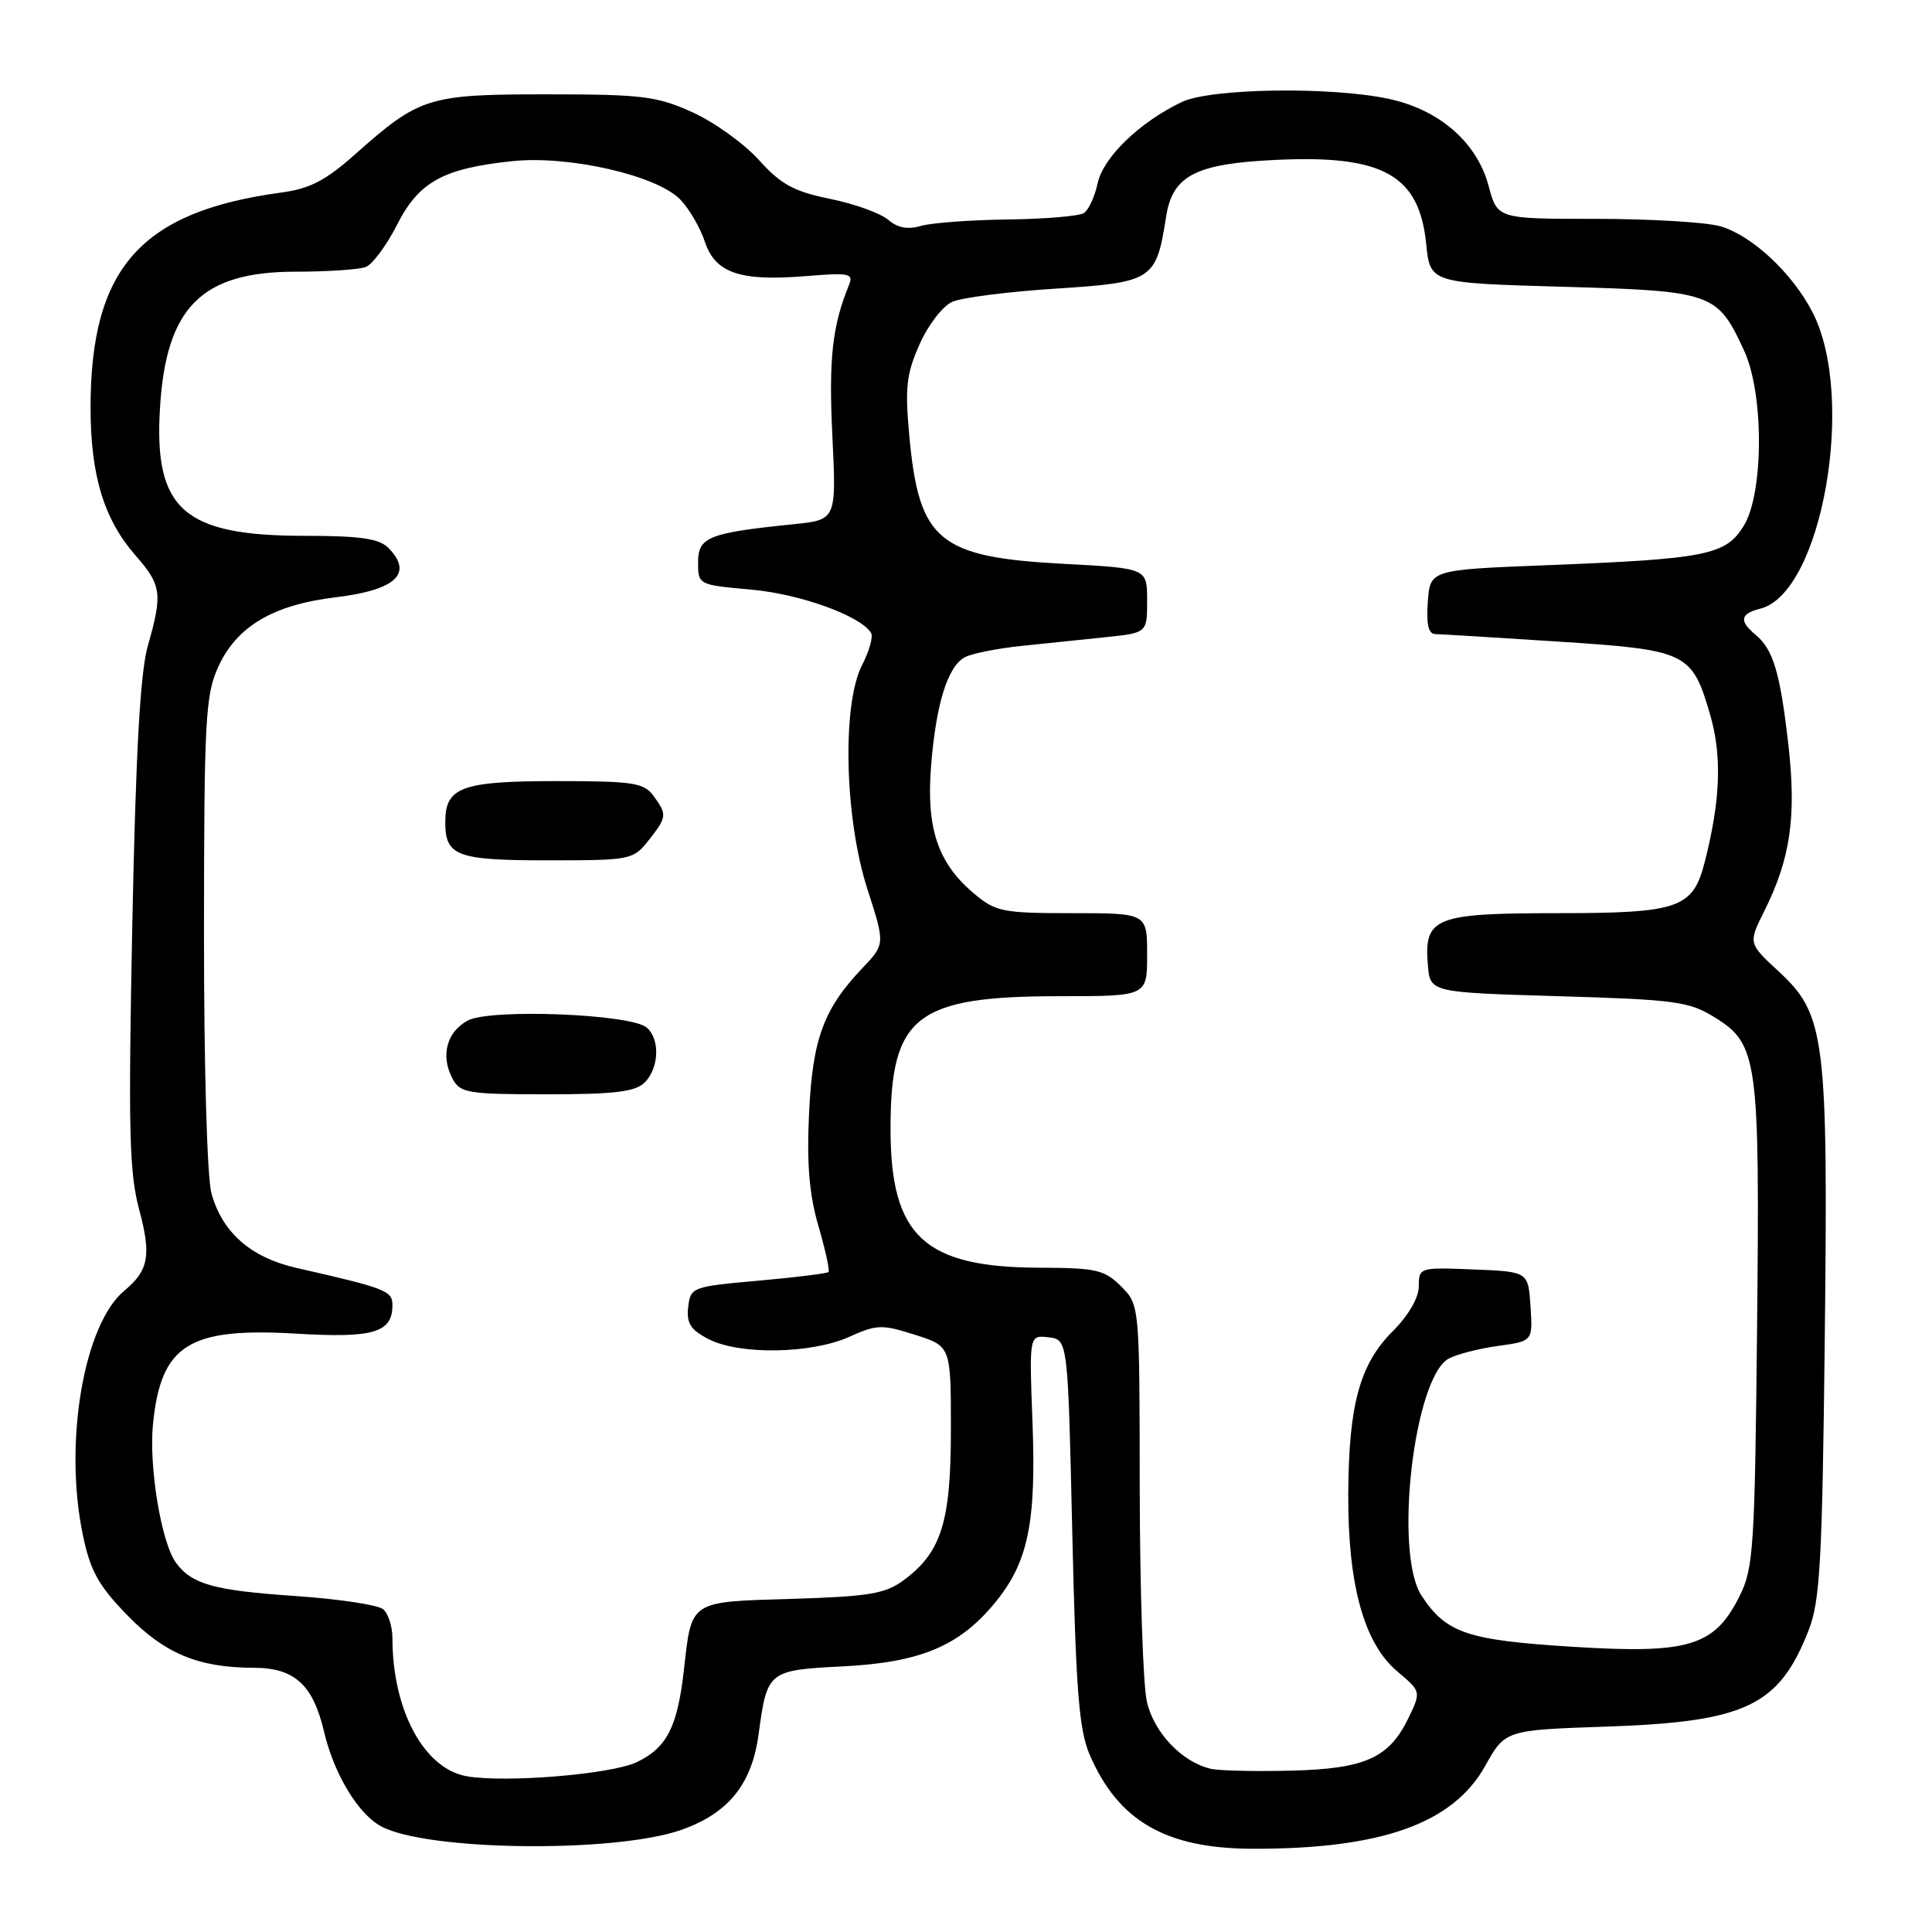 <?xml version="1.0" encoding="UTF-8" standalone="no"?>
<!DOCTYPE svg PUBLIC "-//W3C//DTD SVG 1.1//EN" "http://www.w3.org/Graphics/SVG/1.1/DTD/svg11.dtd" >
<svg xmlns="http://www.w3.org/2000/svg" xmlns:xlink="http://www.w3.org/1999/xlink" version="1.1" viewBox="0 0 256 256">
 <g >
 <path fill="currentColor"
d=" M 90.24 242.48 C 96.51 240.28 99.62 236.45 100.52 229.79 C 101.65 221.40 101.76 221.31 111.72 220.80 C 121.91 220.29 127.11 218.12 131.80 212.42 C 136.23 207.06 137.32 201.82 136.81 188.46 C 136.37 176.90 136.37 176.90 138.93 177.20 C 141.50 177.50 141.50 177.50 142.08 203.00 C 142.56 223.94 142.97 229.21 144.38 232.49 C 148.17 241.30 154.48 244.95 166.00 244.97 C 183.04 245.01 192.53 241.63 196.79 234.00 C 199.45 229.24 199.45 229.24 212.97 228.78 C 231.35 228.15 235.76 226.03 239.67 215.97 C 241.17 212.12 241.46 206.80 241.79 177.50 C 242.24 137.48 241.87 134.45 235.71 128.74 C 231.65 124.99 231.65 124.99 233.77 120.74 C 237.25 113.77 238.05 108.23 236.97 98.70 C 235.88 89.11 234.96 86.04 232.60 84.09 C 230.41 82.27 230.59 81.32 233.25 80.65 C 241.41 78.60 245.98 52.65 240.17 41.38 C 237.49 36.18 232.14 31.19 227.94 29.98 C 226.06 29.44 218.64 29.00 211.46 29.00 C 198.41 29.00 198.41 29.00 197.25 24.64 C 195.71 18.87 190.74 14.54 184.03 13.10 C 176.34 11.45 160.45 11.69 156.61 13.51 C 151.04 16.16 146.20 20.82 145.45 24.26 C 145.07 26.04 144.24 27.83 143.62 28.23 C 143.01 28.64 138.45 29.02 133.50 29.08 C 128.55 29.15 123.38 29.53 122.00 29.94 C 120.29 30.45 118.92 30.19 117.67 29.11 C 116.66 28.25 113.20 27.00 109.98 26.35 C 105.19 25.37 103.48 24.44 100.56 21.20 C 98.59 19.02 94.62 16.17 91.74 14.87 C 87.03 12.74 85.09 12.50 72.50 12.50 C 56.71 12.50 55.62 12.84 47.05 20.45 C 43.17 23.91 41.04 25.01 37.29 25.51 C 18.64 28.03 12.00 35.51 12.00 54.03 C 12.00 63.02 13.78 68.85 18.00 73.65 C 21.40 77.53 21.56 78.68 19.59 85.57 C 18.58 89.09 17.99 99.66 17.53 122.50 C 16.99 149.75 17.12 155.36 18.45 160.31 C 20.07 166.34 19.70 168.35 16.48 171.02 C 11.10 175.48 8.43 191.14 10.97 203.35 C 11.96 208.14 13.03 210.07 16.84 214.00 C 21.80 219.11 26.29 220.98 33.64 220.99 C 39.03 221.00 41.48 223.23 42.95 229.50 C 44.27 235.10 47.46 240.37 50.52 242.01 C 56.61 245.27 81.42 245.56 90.24 242.48 Z  M 61.83 235.36 C 56.17 234.35 52.00 226.59 52.00 217.07 C 52.00 215.52 51.44 213.78 50.75 213.22 C 50.06 212.65 44.78 211.86 39.00 211.47 C 28.33 210.74 25.42 209.92 23.33 207.09 C 21.37 204.43 19.69 194.28 20.28 188.61 C 21.35 178.16 25.04 175.86 39.35 176.72 C 49.52 177.32 52.00 176.58 52.00 172.92 C 52.00 171.04 51.11 170.69 39.30 168.01 C 33.23 166.63 29.46 163.32 28.02 158.13 C 27.44 156.04 27.02 141.31 27.03 123.50 C 27.04 95.43 27.22 92.11 28.90 88.40 C 31.37 82.99 36.15 80.15 44.50 79.14 C 52.49 78.18 54.82 75.97 51.43 72.57 C 50.22 71.36 47.66 71.00 40.40 71.00 C 24.32 71.00 20.37 67.52 21.20 54.04 C 22.01 40.72 26.70 36.01 39.17 36.00 C 43.39 36.00 47.57 35.72 48.46 35.38 C 49.36 35.03 51.22 32.52 52.60 29.80 C 55.50 24.09 58.71 22.31 67.91 21.35 C 75.39 20.57 87.06 23.24 90.15 26.45 C 91.33 27.68 92.79 30.19 93.40 32.03 C 94.77 36.19 98.07 37.31 106.85 36.58 C 112.57 36.11 113.12 36.23 112.49 37.78 C 110.28 43.18 109.80 47.52 110.29 57.69 C 110.83 68.88 110.83 68.88 105.16 69.46 C 93.89 70.61 92.50 71.16 92.50 74.50 C 92.50 77.49 92.52 77.50 99.56 78.13 C 106.04 78.71 114.01 81.59 115.42 83.86 C 115.72 84.36 115.19 86.27 114.23 88.13 C 111.55 93.34 111.91 108.41 114.93 117.80 C 117.29 125.11 117.29 125.11 114.25 128.30 C 109.10 133.74 107.66 137.68 107.20 147.61 C 106.89 154.21 107.23 158.29 108.45 162.46 C 109.37 165.63 109.97 168.37 109.78 168.55 C 109.59 168.74 105.40 169.26 100.47 169.70 C 91.71 170.48 91.49 170.56 91.19 173.19 C 90.94 175.33 91.50 176.21 93.89 177.44 C 97.97 179.55 107.49 179.40 112.50 177.15 C 116.18 175.49 116.87 175.47 121.25 176.87 C 126.00 178.38 126.00 178.38 126.00 189.44 C 126.00 201.73 124.73 205.72 119.68 209.43 C 117.28 211.19 115.07 211.55 104.91 211.86 C 91.30 212.26 91.66 212.02 90.63 221.21 C 89.77 228.85 88.37 231.59 84.36 233.50 C 80.97 235.11 66.94 236.26 61.83 235.36 Z  M 85.43 143.43 C 87.35 141.51 87.48 137.64 85.67 136.14 C 83.51 134.35 64.98 133.63 62.00 135.22 C 59.18 136.72 58.34 139.90 59.97 142.95 C 60.98 144.83 62.00 145.00 72.46 145.00 C 81.49 145.00 84.18 144.67 85.43 143.43 Z  M 85.93 111.37 C 88.39 108.24 88.42 107.95 86.58 105.44 C 85.32 103.72 83.89 103.50 73.74 103.50 C 61.17 103.50 59.00 104.30 59.00 108.92 C 59.00 113.44 60.49 114.00 72.63 114.00 C 83.57 114.00 83.91 113.93 85.93 111.37 Z  M 160.46 234.38 C 156.66 233.52 152.92 229.61 151.97 225.50 C 151.46 223.30 151.04 210.57 151.02 197.20 C 151.00 172.91 151.00 172.91 148.55 170.45 C 146.34 168.25 145.25 168.00 137.80 167.98 C 122.44 167.94 118.00 163.81 118.00 149.57 C 118.00 134.60 121.33 132.00 140.52 132.00 C 152.00 132.00 152.00 132.00 152.00 126.50 C 152.00 121.00 152.00 121.00 142.08 121.00 C 132.83 121.00 131.94 120.82 129.04 118.38 C 124.26 114.36 122.72 109.75 123.37 101.50 C 124.03 93.25 125.57 88.30 127.86 87.08 C 128.76 86.60 132.09 85.93 135.25 85.60 C 138.41 85.27 143.47 84.74 146.50 84.43 C 152.00 83.86 152.00 83.86 152.00 79.58 C 152.00 75.30 152.00 75.30 141.09 74.72 C 124.40 73.84 121.79 71.72 120.50 57.88 C 119.89 51.38 120.09 49.59 121.84 45.64 C 122.98 43.06 124.90 40.56 126.19 39.99 C 127.46 39.43 133.66 38.64 139.96 38.24 C 152.76 37.41 153.20 37.12 154.51 28.74 C 155.36 23.27 158.38 21.69 169.01 21.19 C 183.27 20.50 188.06 23.18 188.98 32.33 C 189.50 37.50 189.50 37.50 207.15 38.00 C 226.97 38.56 227.57 38.78 231.12 46.50 C 233.74 52.20 233.71 65.32 231.07 69.65 C 228.69 73.55 226.16 74.06 205.00 74.89 C 189.50 75.50 189.50 75.50 189.19 79.75 C 188.98 82.73 189.27 84.01 190.19 84.02 C 190.91 84.03 198.21 84.48 206.41 85.01 C 223.56 86.12 224.20 86.42 226.61 94.73 C 228.19 100.17 227.97 106.06 225.89 114.21 C 224.32 120.36 222.48 121.00 206.35 121.00 C 190.10 121.00 188.67 121.57 189.20 127.87 C 189.50 131.50 189.50 131.50 206.50 132.00 C 222.06 132.46 223.82 132.70 227.23 134.82 C 232.93 138.36 233.19 140.30 232.82 176.00 C 232.52 205.13 232.35 207.80 230.50 211.50 C 227.17 218.16 223.79 219.18 208.26 218.20 C 194.38 217.33 191.61 216.38 188.36 211.43 C 184.66 205.79 187.35 182.49 191.98 180.01 C 193.05 179.44 195.98 178.69 198.51 178.34 C 203.10 177.71 203.10 177.71 202.80 173.11 C 202.50 168.50 202.50 168.50 195.25 168.21 C 188.10 167.92 188.00 167.95 188.00 170.42 C 188.00 171.95 186.65 174.28 184.57 176.37 C 180.17 180.76 178.71 186.10 178.65 198.00 C 178.60 210.03 180.74 217.76 185.16 221.48 C 188.29 224.12 188.30 224.15 186.69 227.52 C 184.11 232.93 180.96 234.37 171.12 234.62 C 166.38 234.74 161.58 234.63 160.46 234.38 Z "/>
</g>
</svg>